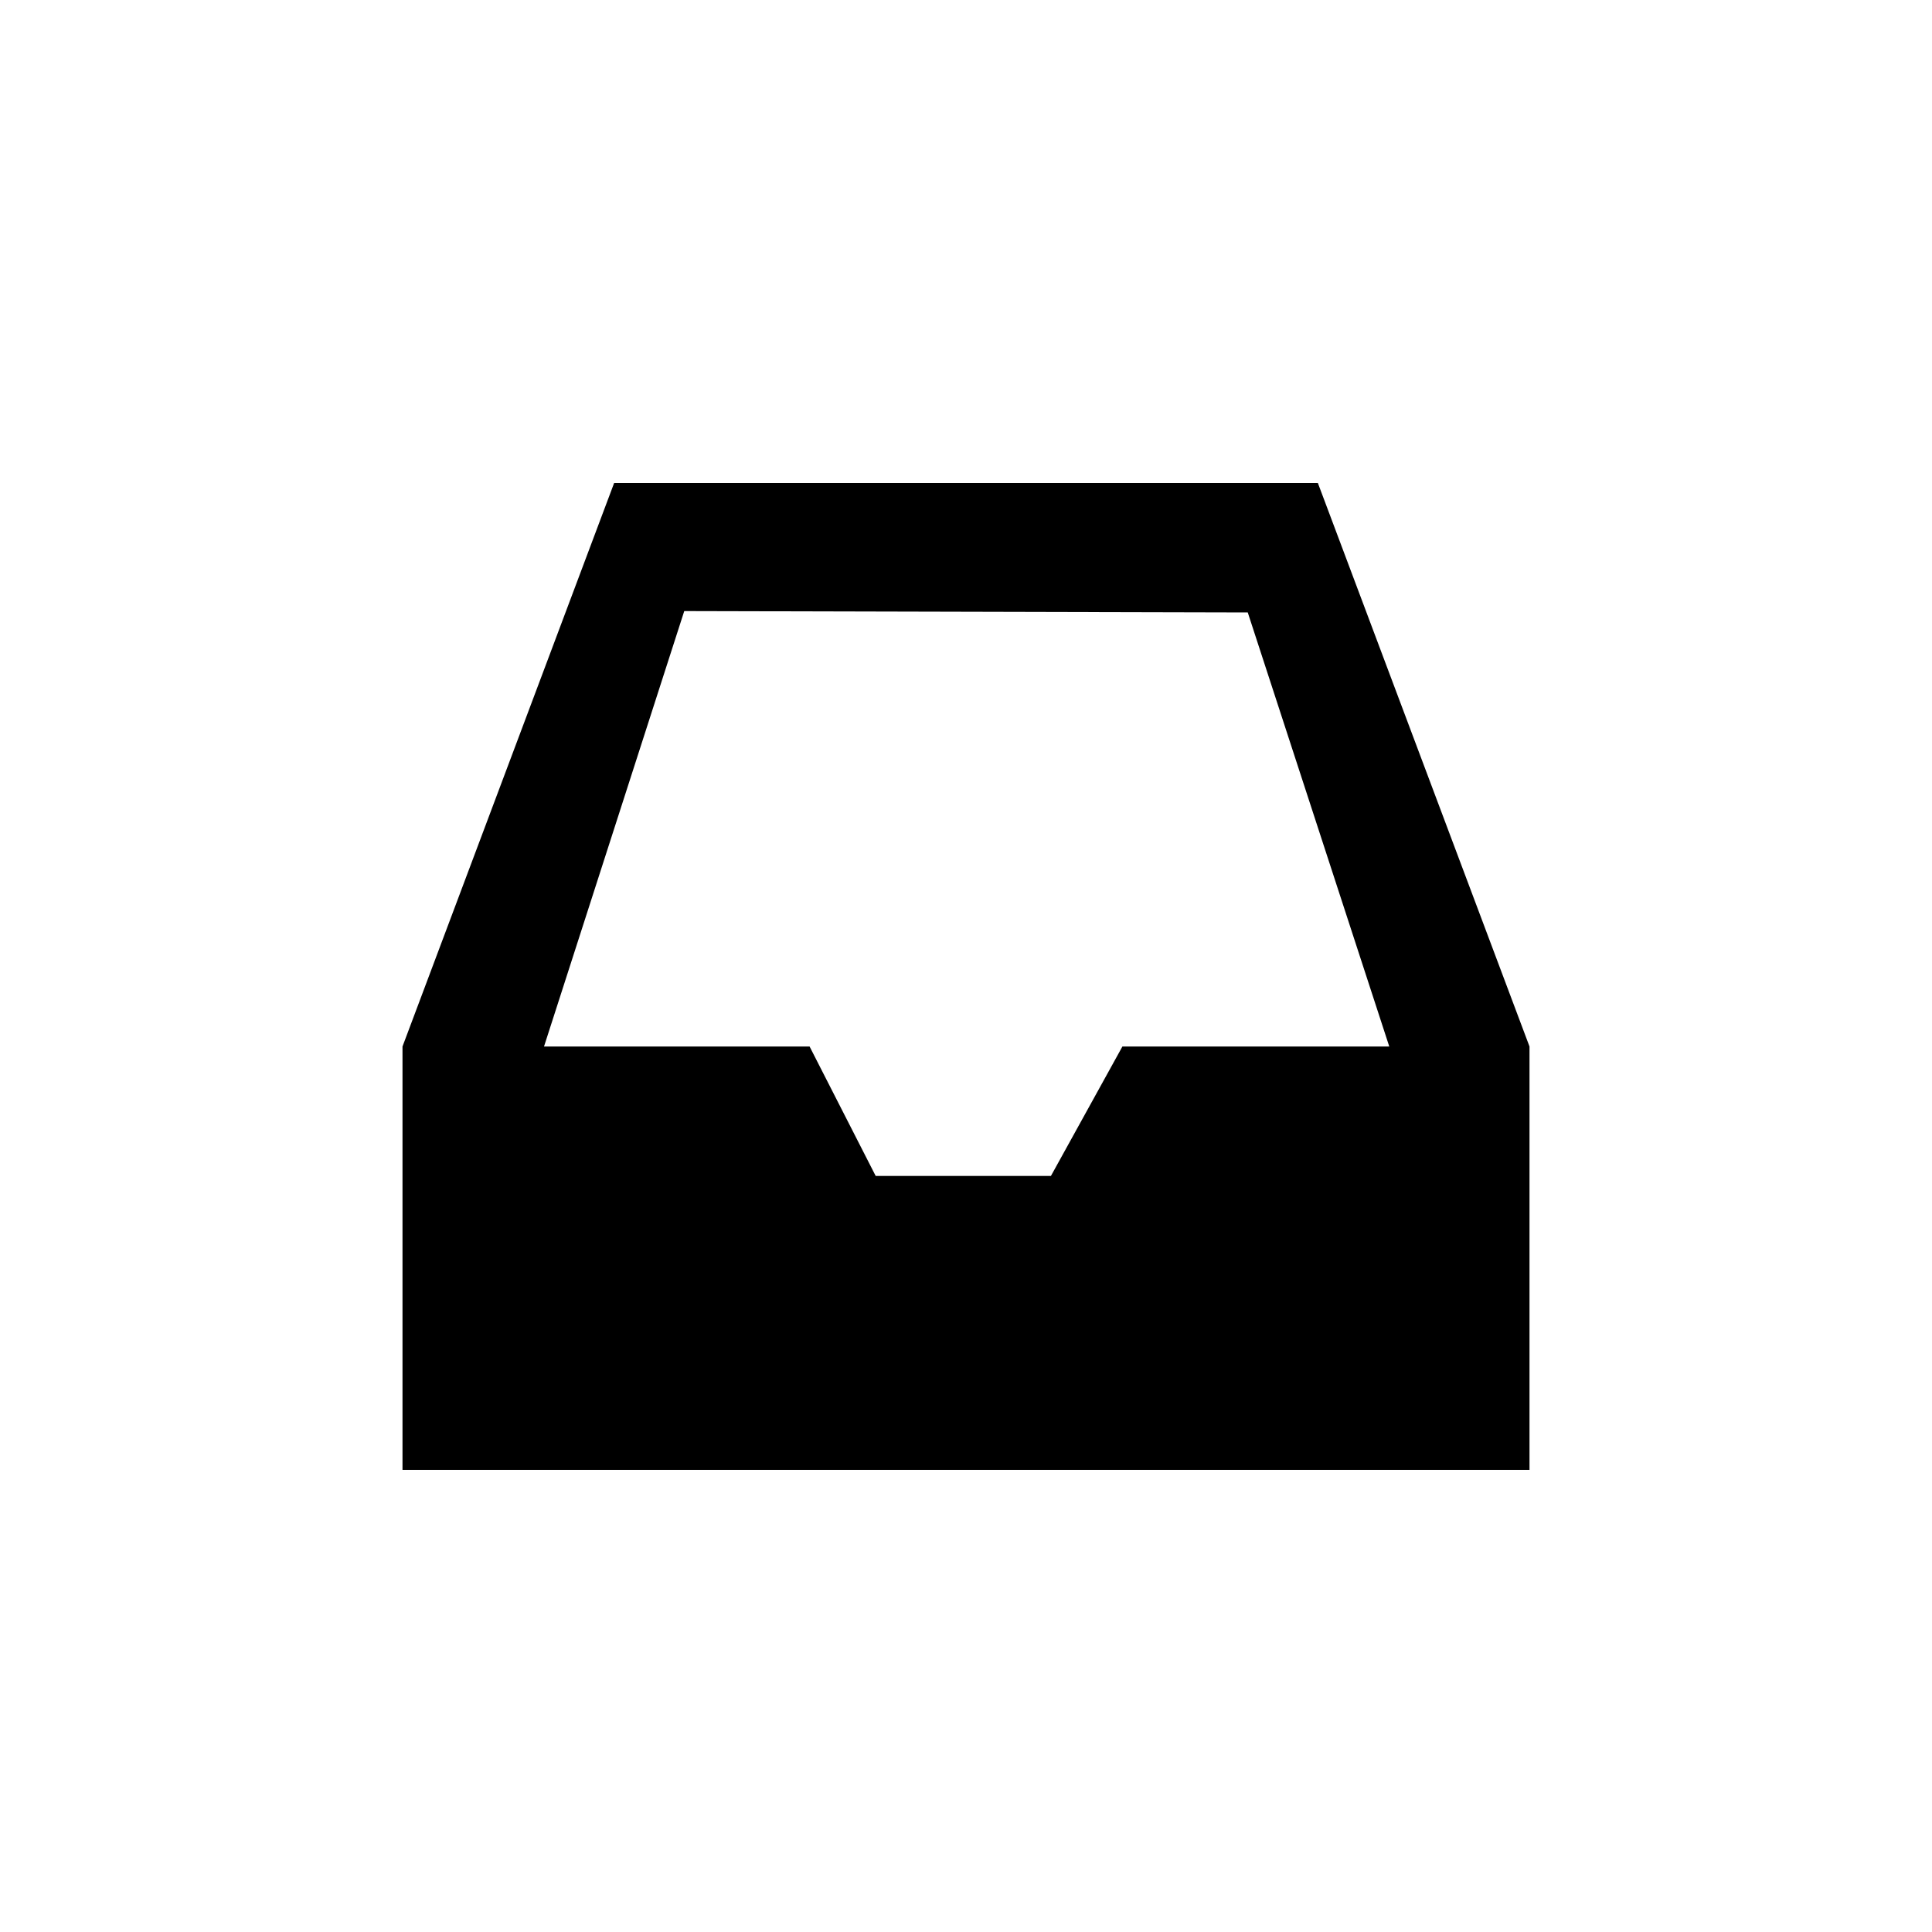 <svg width="24" height="24" viewBox="0 0 24 24" fill="none" xmlns="http://www.w3.org/2000/svg">
<path fill-rule="evenodd" clip-rule="evenodd" d="M5 18.259V13L7.629 6H16.371L19 13V18.259H5ZM10.878 14.608L13.055 14.608L13.943 13H17.258L15.5 7.608L8.5 7.591L6.758 13H10.057L10.878 14.608Z" fill="currentColor"/>
</svg>
